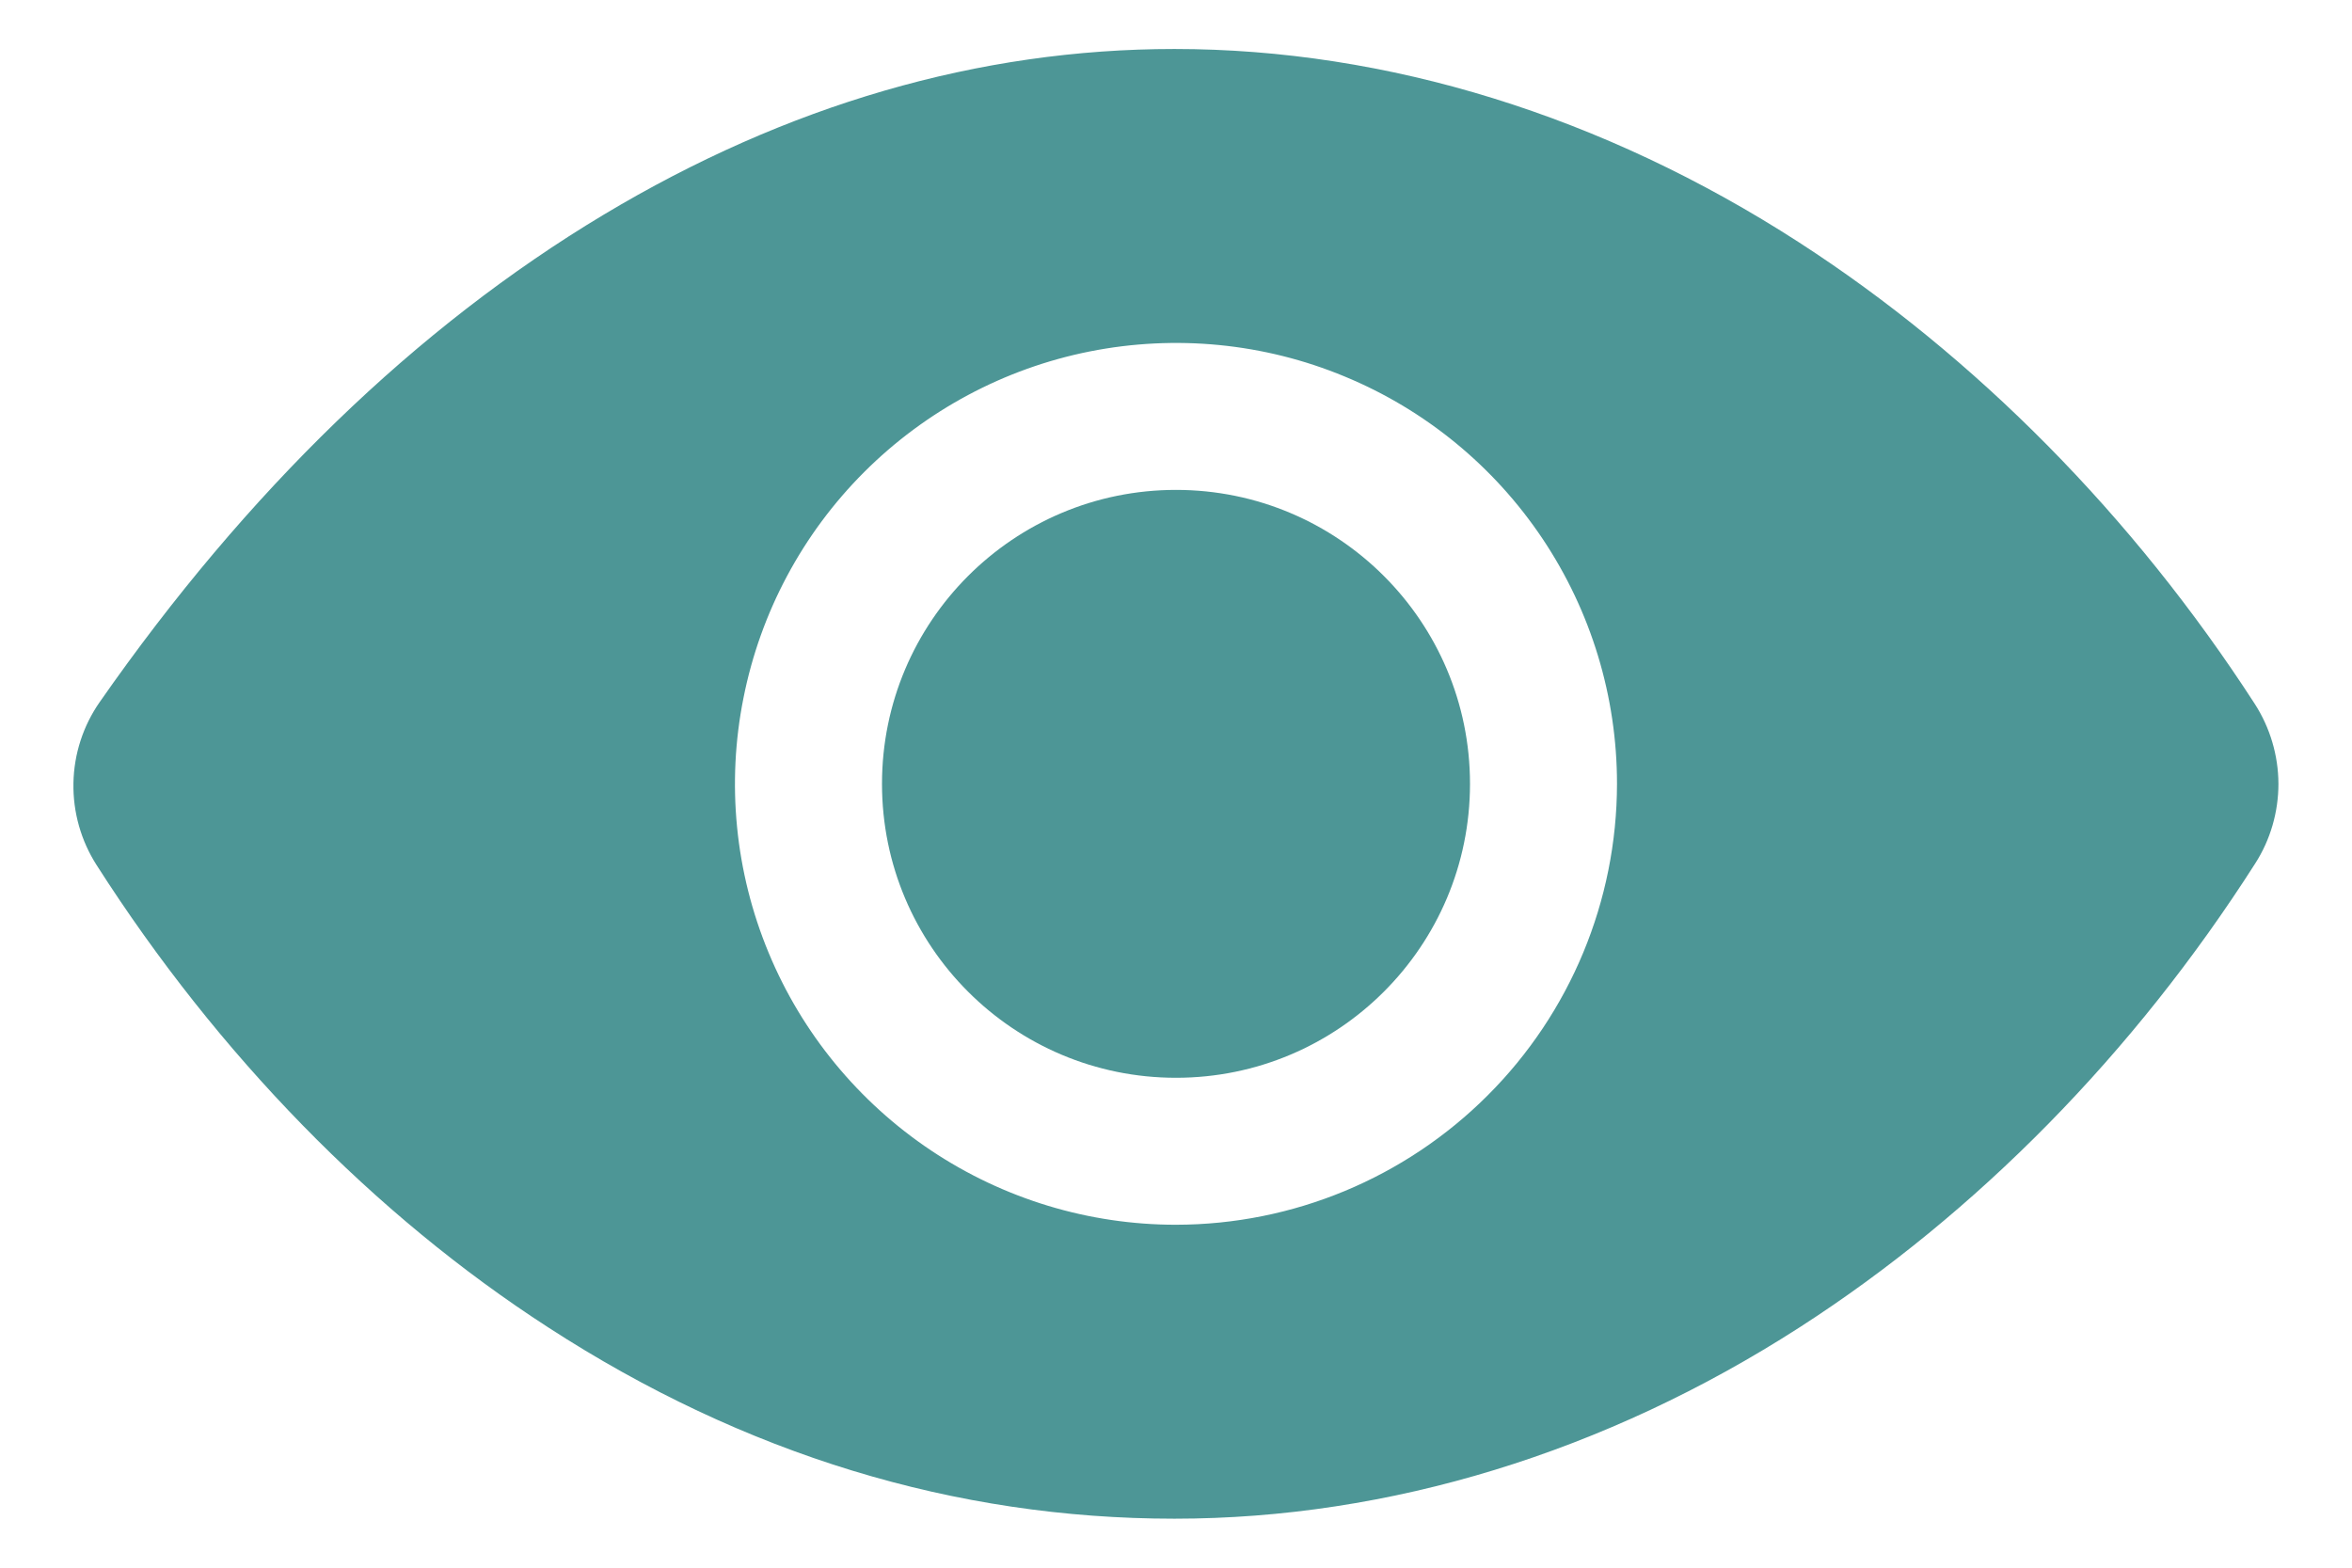 <svg width="18" height="12" viewBox="0 0 18 12" fill="none" xmlns="http://www.w3.org/2000/svg">
<path d="M9 8.25C10.242 8.25 11.25 7.243 11.25 6C11.25 4.757 10.242 3.75 9 3.75C7.757 3.75 6.75 4.757 6.75 6C6.75 7.243 7.757 8.25 9 8.25Z" fill="#4D9696"/>
<path d="M17.256 5.388C16.326 3.95 15.119 2.728 13.766 1.854C12.269 0.887 10.617 0.375 8.988 0.375C7.493 0.375 6.023 0.802 4.619 1.644C3.187 2.503 1.89 3.758 0.763 5.374C0.636 5.556 0.566 5.772 0.562 5.995C0.558 6.217 0.62 6.436 0.74 6.623C1.669 8.076 2.864 9.3 4.196 10.161C5.695 11.133 7.309 11.625 8.988 11.625C10.63 11.625 12.286 11.118 13.776 10.158C15.128 9.287 16.333 8.061 17.259 6.61C17.376 6.428 17.437 6.215 17.437 5.999C17.436 5.782 17.373 5.57 17.256 5.388ZM9 9.375C8.332 9.375 7.68 9.177 7.125 8.806C6.57 8.435 6.137 7.908 5.882 7.292C5.626 6.675 5.559 5.996 5.69 5.342C5.82 4.687 6.141 4.086 6.613 3.614C7.085 3.142 7.687 2.82 8.341 2.69C8.996 2.56 9.675 2.626 10.291 2.882C10.908 3.137 11.435 3.57 11.806 4.125C12.177 4.68 12.375 5.332 12.375 6C12.374 6.895 12.018 7.753 11.385 8.385C10.752 9.018 9.895 9.374 9 9.375Z" fill="#4D9696"/>
</svg>
